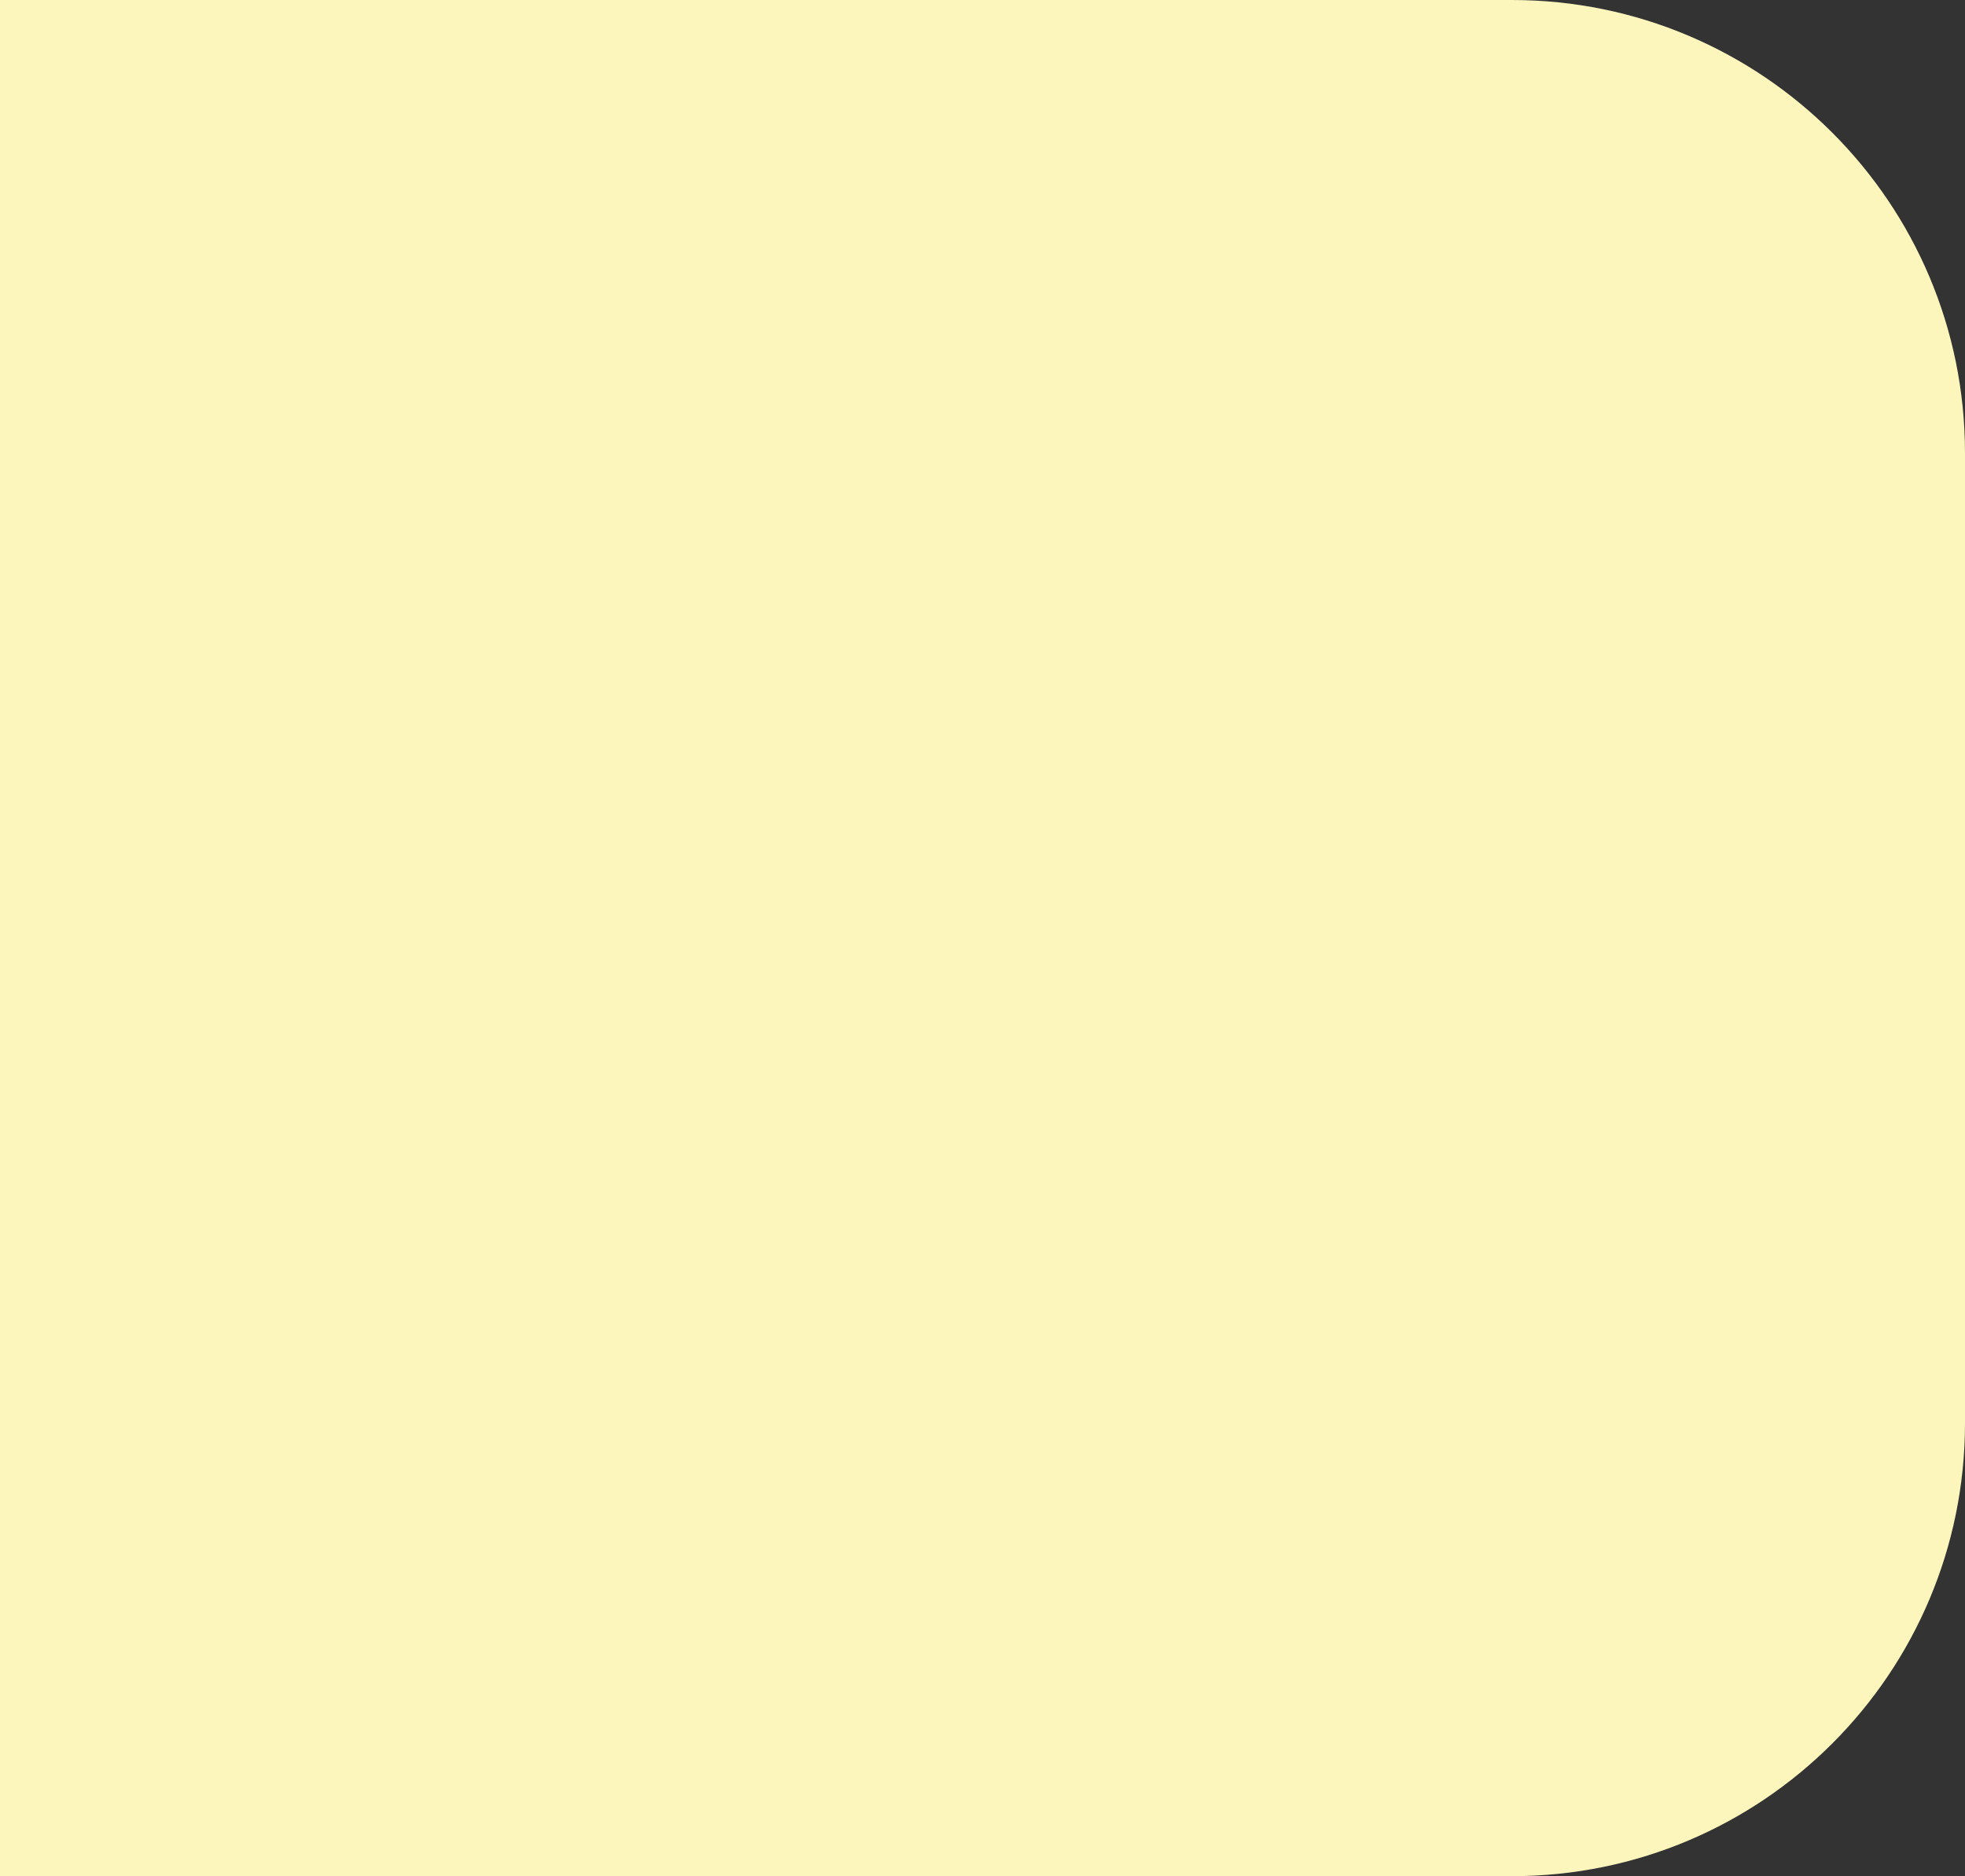 <svg width="399" height="381" viewBox="0 0 399 381" fill="none" xmlns="http://www.w3.org/2000/svg">
<rect x="0" y="0" width="399" height="381" fill="#333333" stroke="none"/>
<path d="M399 92C399 41.19 357.81 0 307 0H-1V381H307C357.81 381 399 339.81 399 289V92Z" fill="#FCF6BD"/>
</svg>

